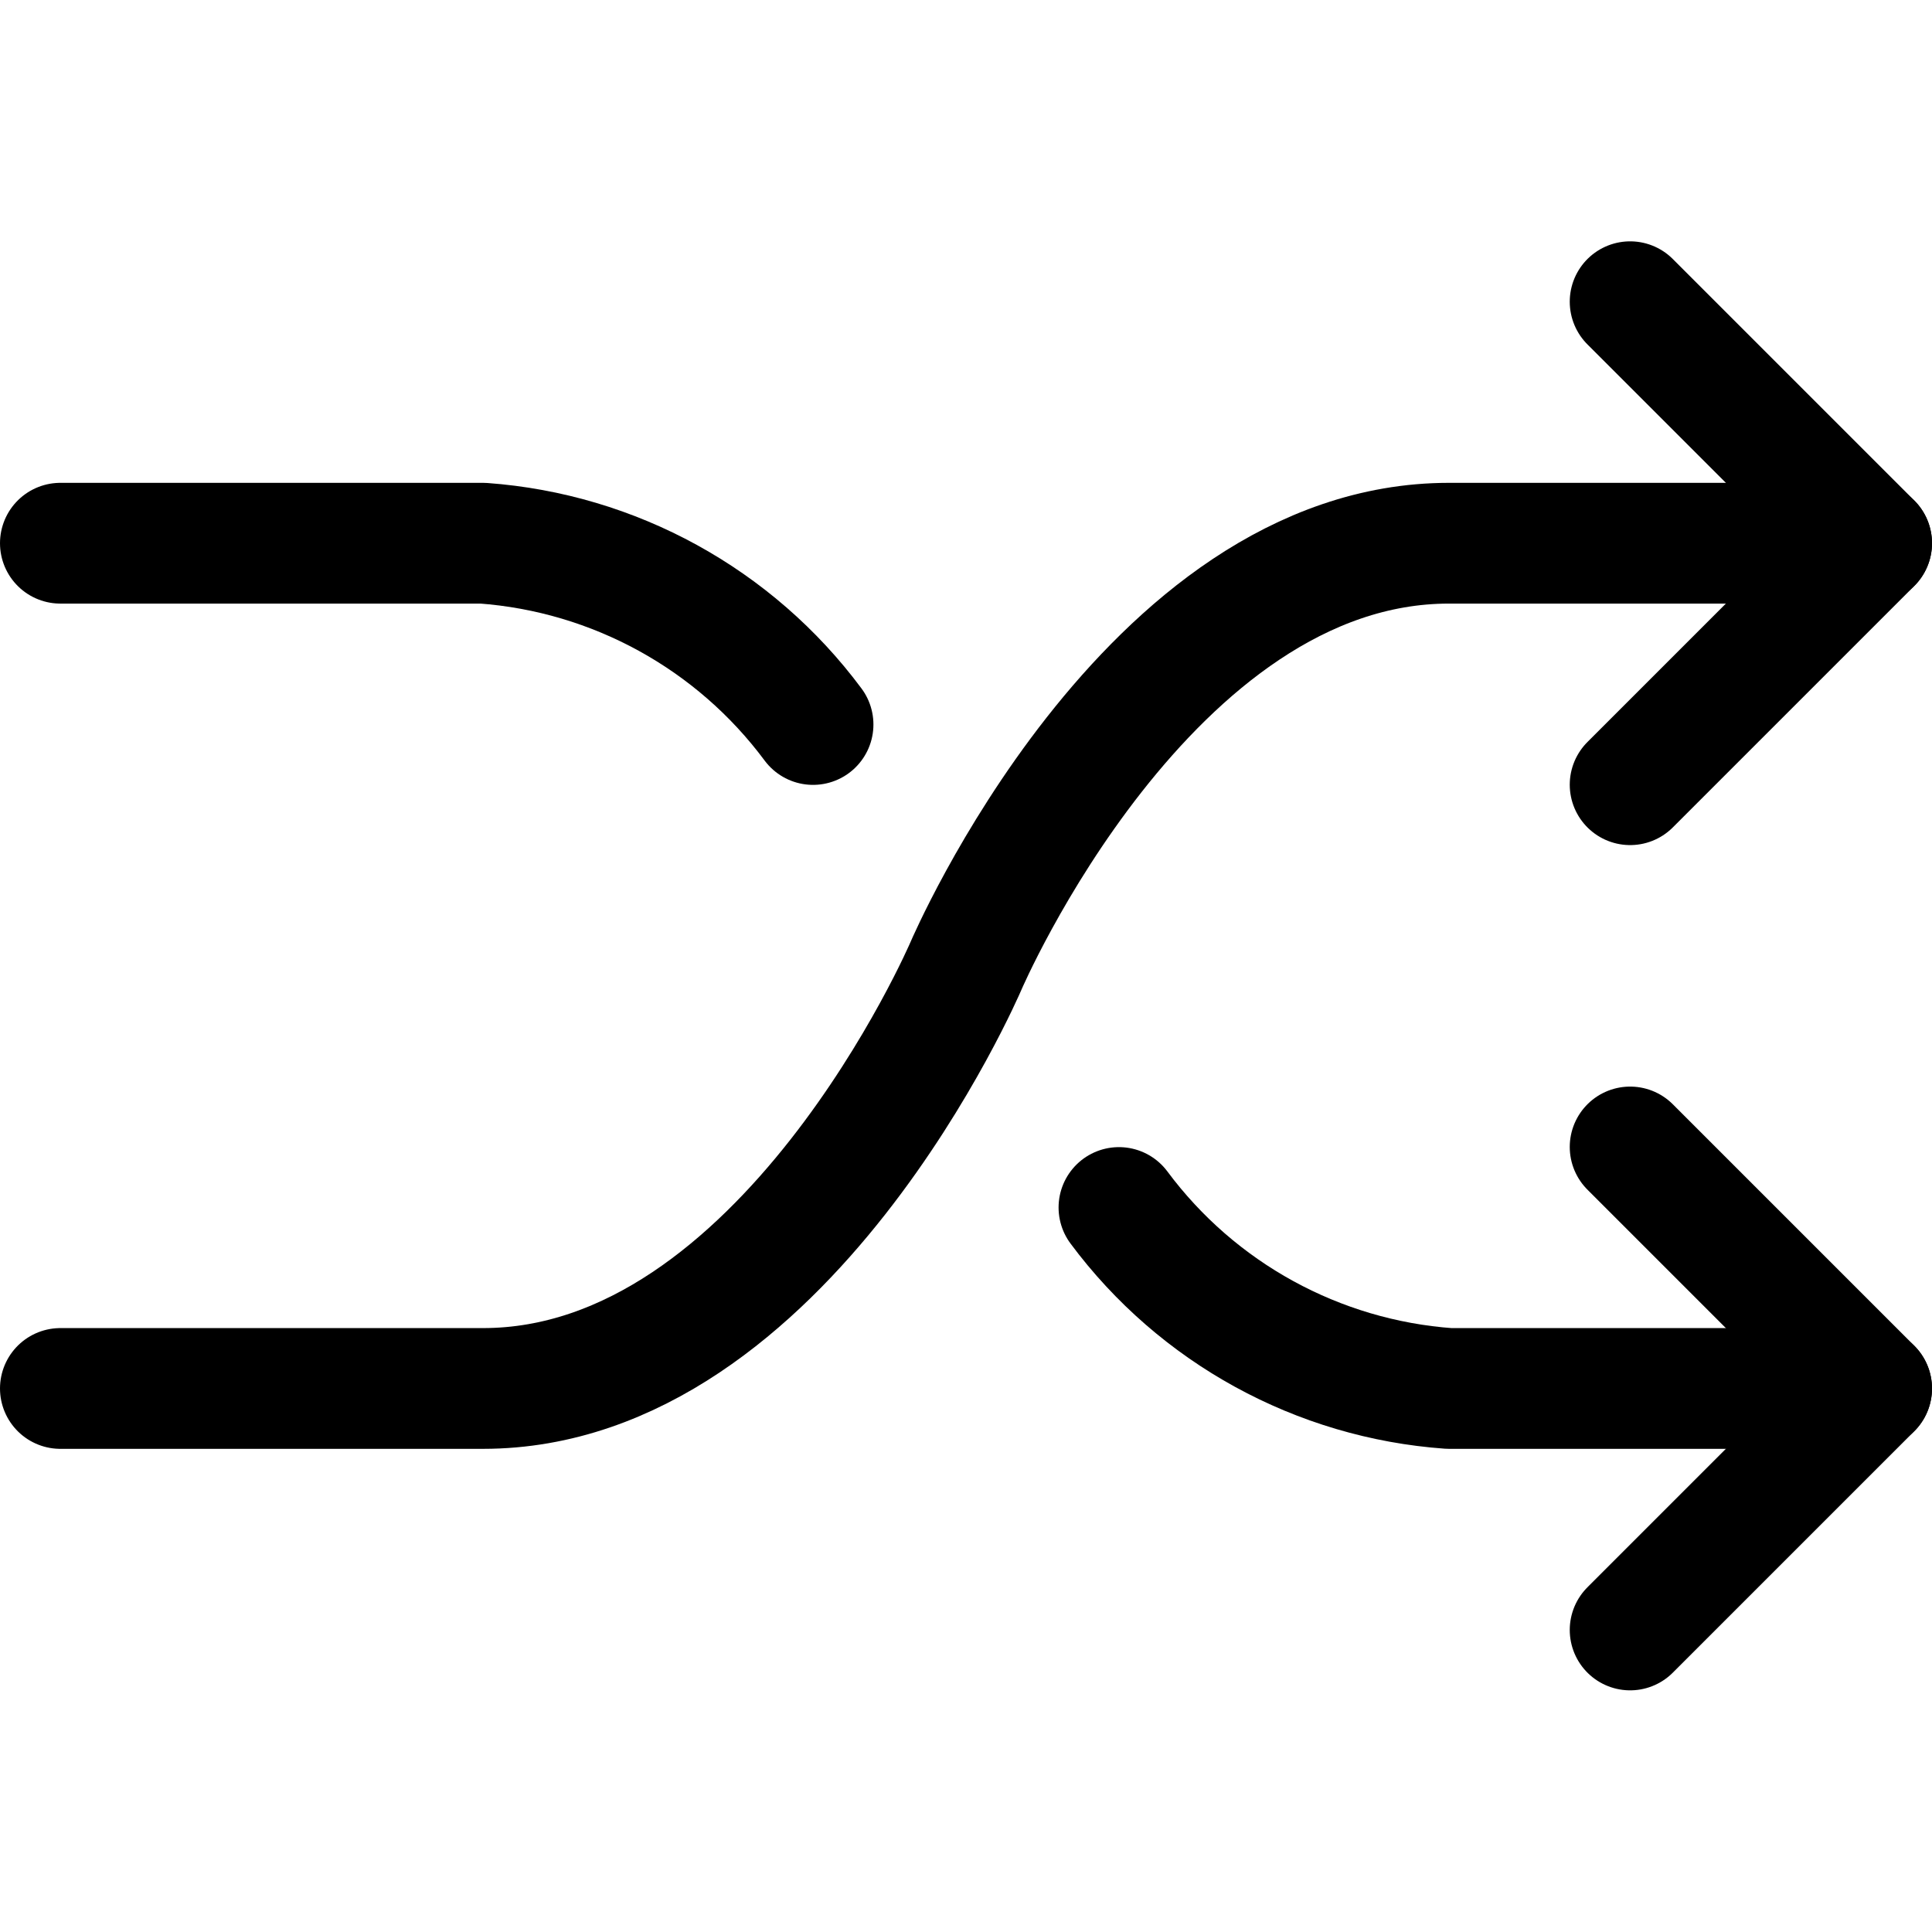 <?xml version="1.0" encoding="UTF-8"?><svg version="1.1" viewBox="0 0 24 24" xmlns="http://www.w3.org/2000/svg" xmlns:xlink="http://www.w3.org/1999/xlink"><!--Generated by IJSVG (https://github.com/iconjar/IJSVG)--><g stroke-linecap="round" stroke-width="1.5" stroke="#000" fill="none" stroke-linejoin="round"><path d="M10.1,9l1.75114e-07,2.35669e-07c-0.974,-1.311 -2.471,-2.133 -4.1,-2.252h-5.25"></path><path d="M23.25,6.748h-5.25c-3.75,0 -6,5.25 -6,5.25c0,0 -2.25,5.25 -6,5.25h-5.25"></path><path d="M13.9,15l4.87631e-08,6.55751e-08c0.974,1.31 2.471,2.131 4.1,2.248h5.25"></path><path d="M20.25,3.748l3,3l-3,3"></path><path d="M20.25,14.248l3,3l-3,3"></path></g></svg>